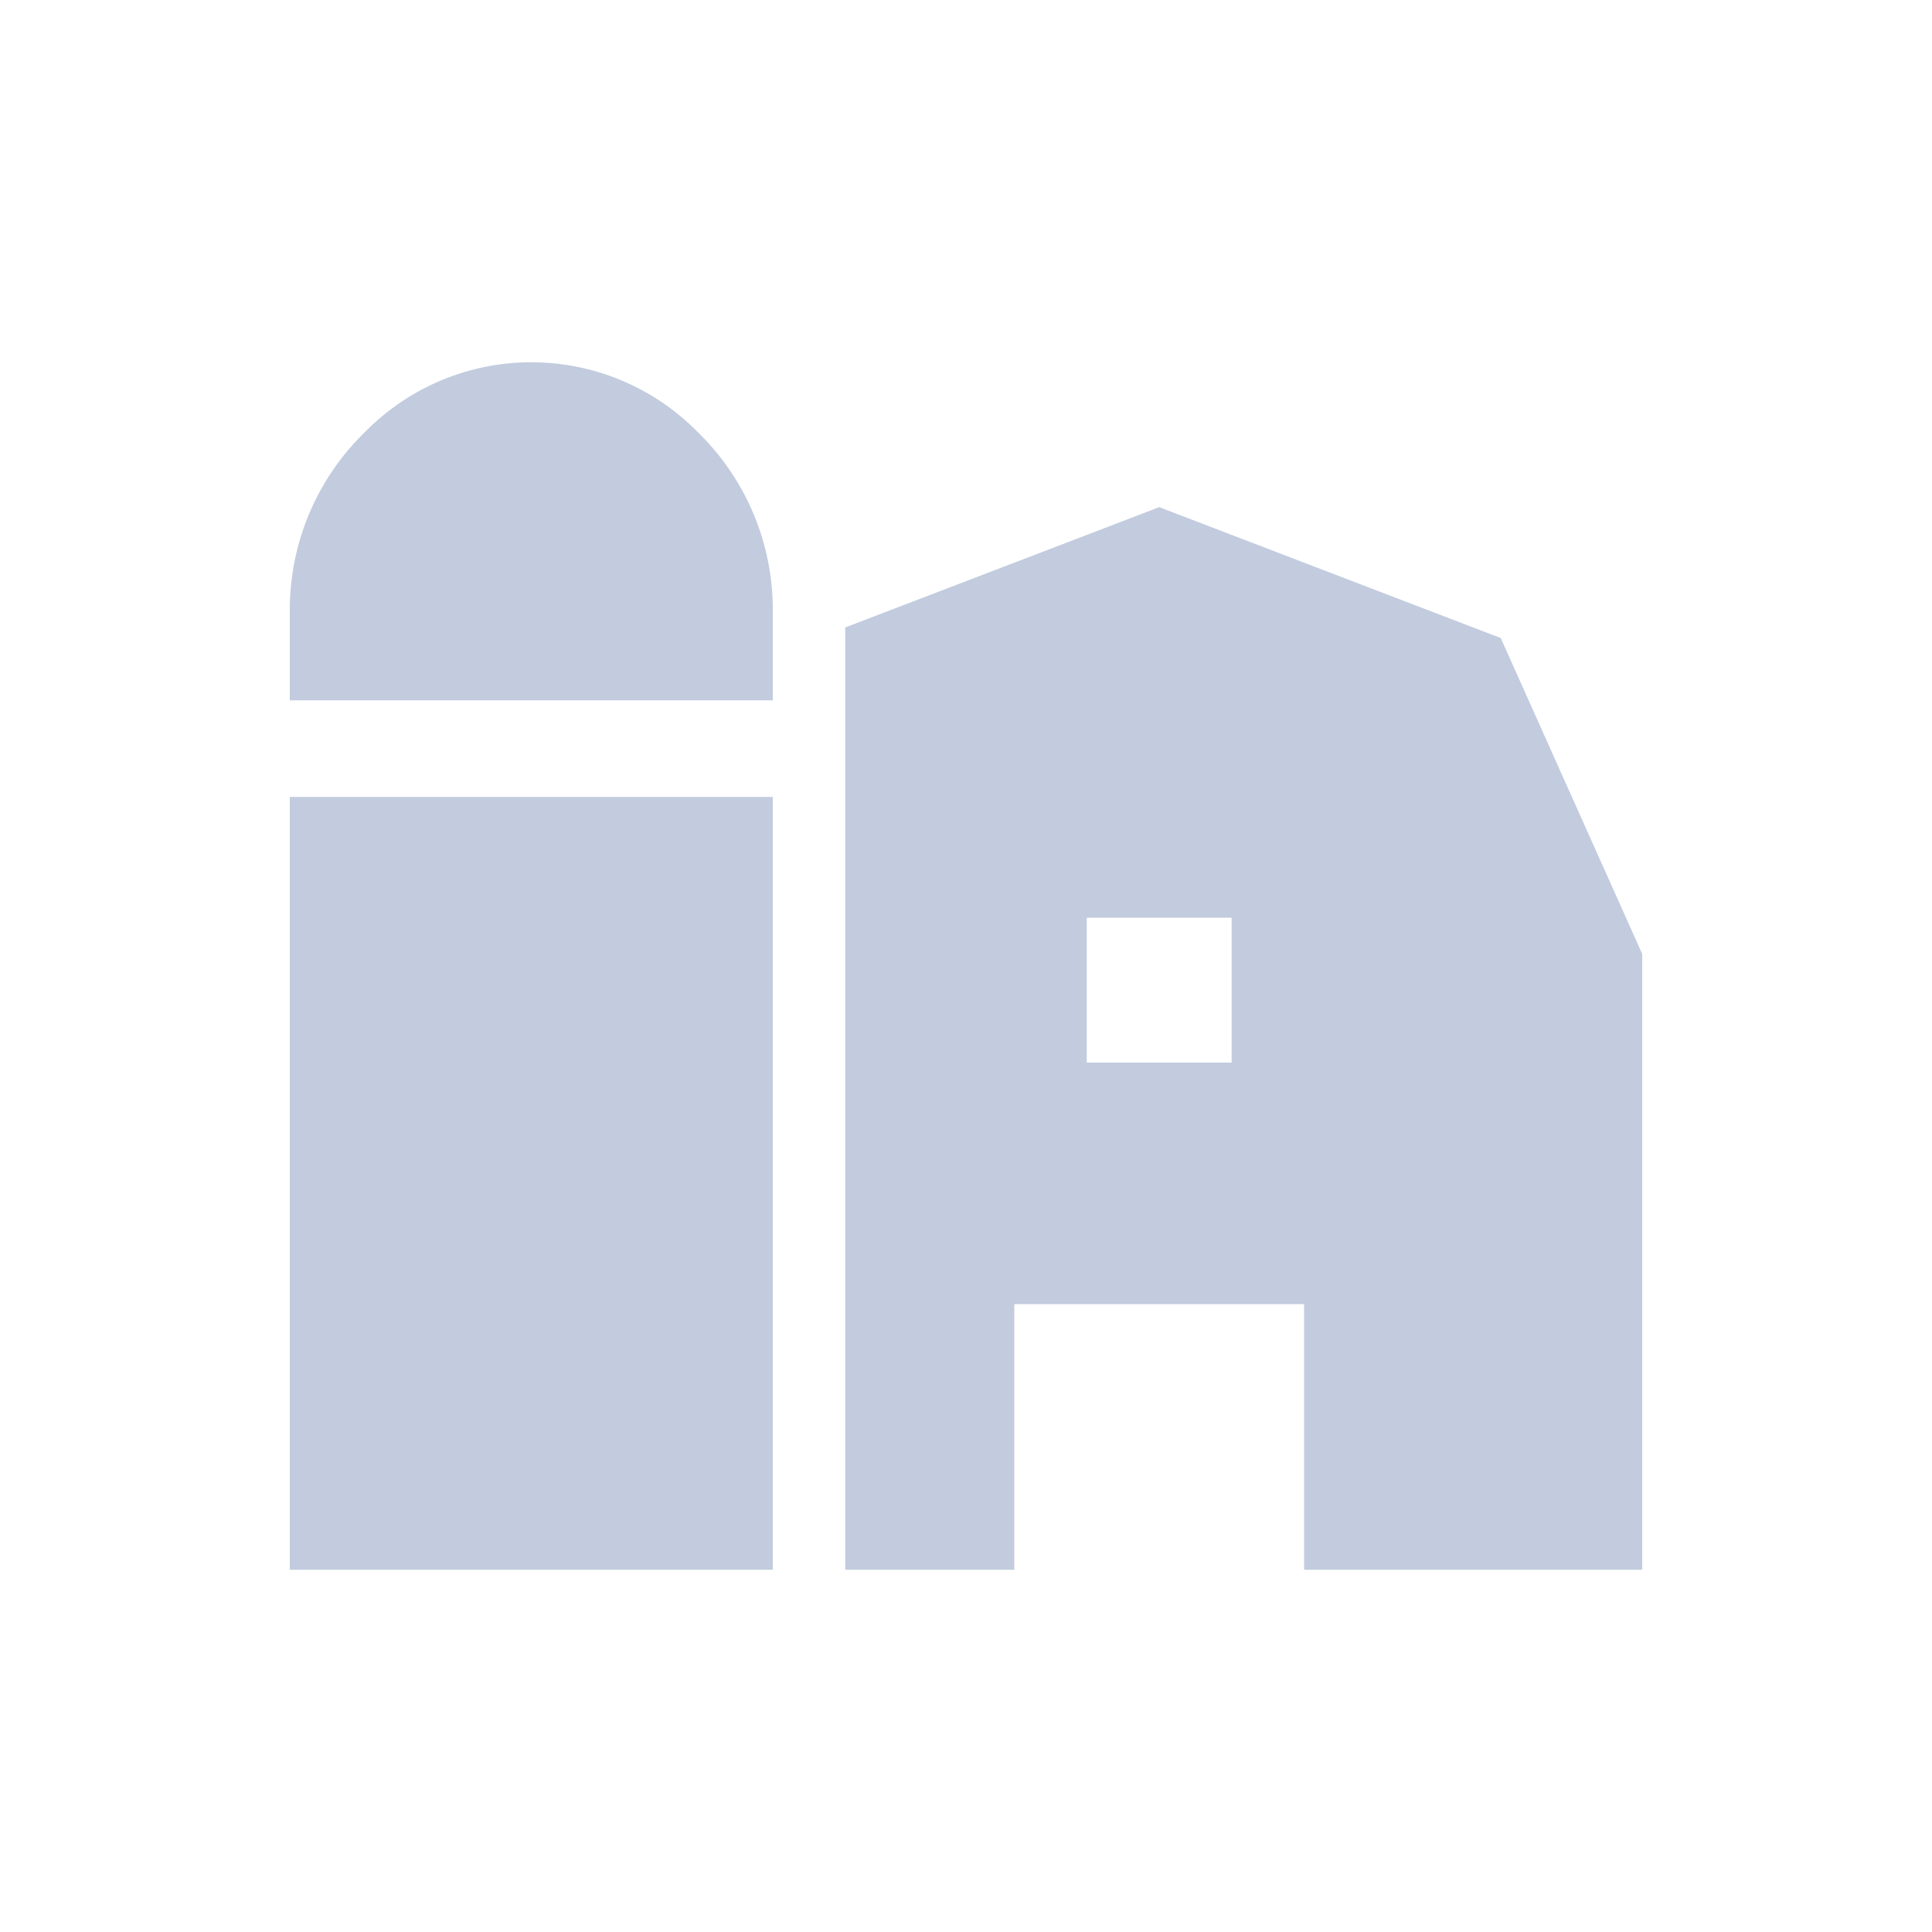 <svg width="80" height="80" viewBox="0 0 80 80" fill="none" xmlns="http://www.w3.org/2000/svg">
  <path fill-rule="evenodd" clip-rule="evenodd" d="M34.999 30.935C35 30.957 35 30.978 35 31V65H42V54H54V65H68V39.5L62.142 26.419L48 21L35 25.981V30.869C35 30.892 35 30.913 34.999 30.935ZM51 44V38H45V44H51Z" fill="#C2CCDE" />
  <path d="M12 33V65H32V33H12Z" fill="#C2CCDE" />
  <path d="M32 29V25.243C32 22.526 30.921 19.921 29 18L28.828 17.828C27.017 16.017 24.561 15 22 15C19.439 15 16.983 16.017 15.172 17.828L15 18C13.079 19.921 12 22.526 12 25.243V29H32Z" fill="#C2CCDE" />
</svg>